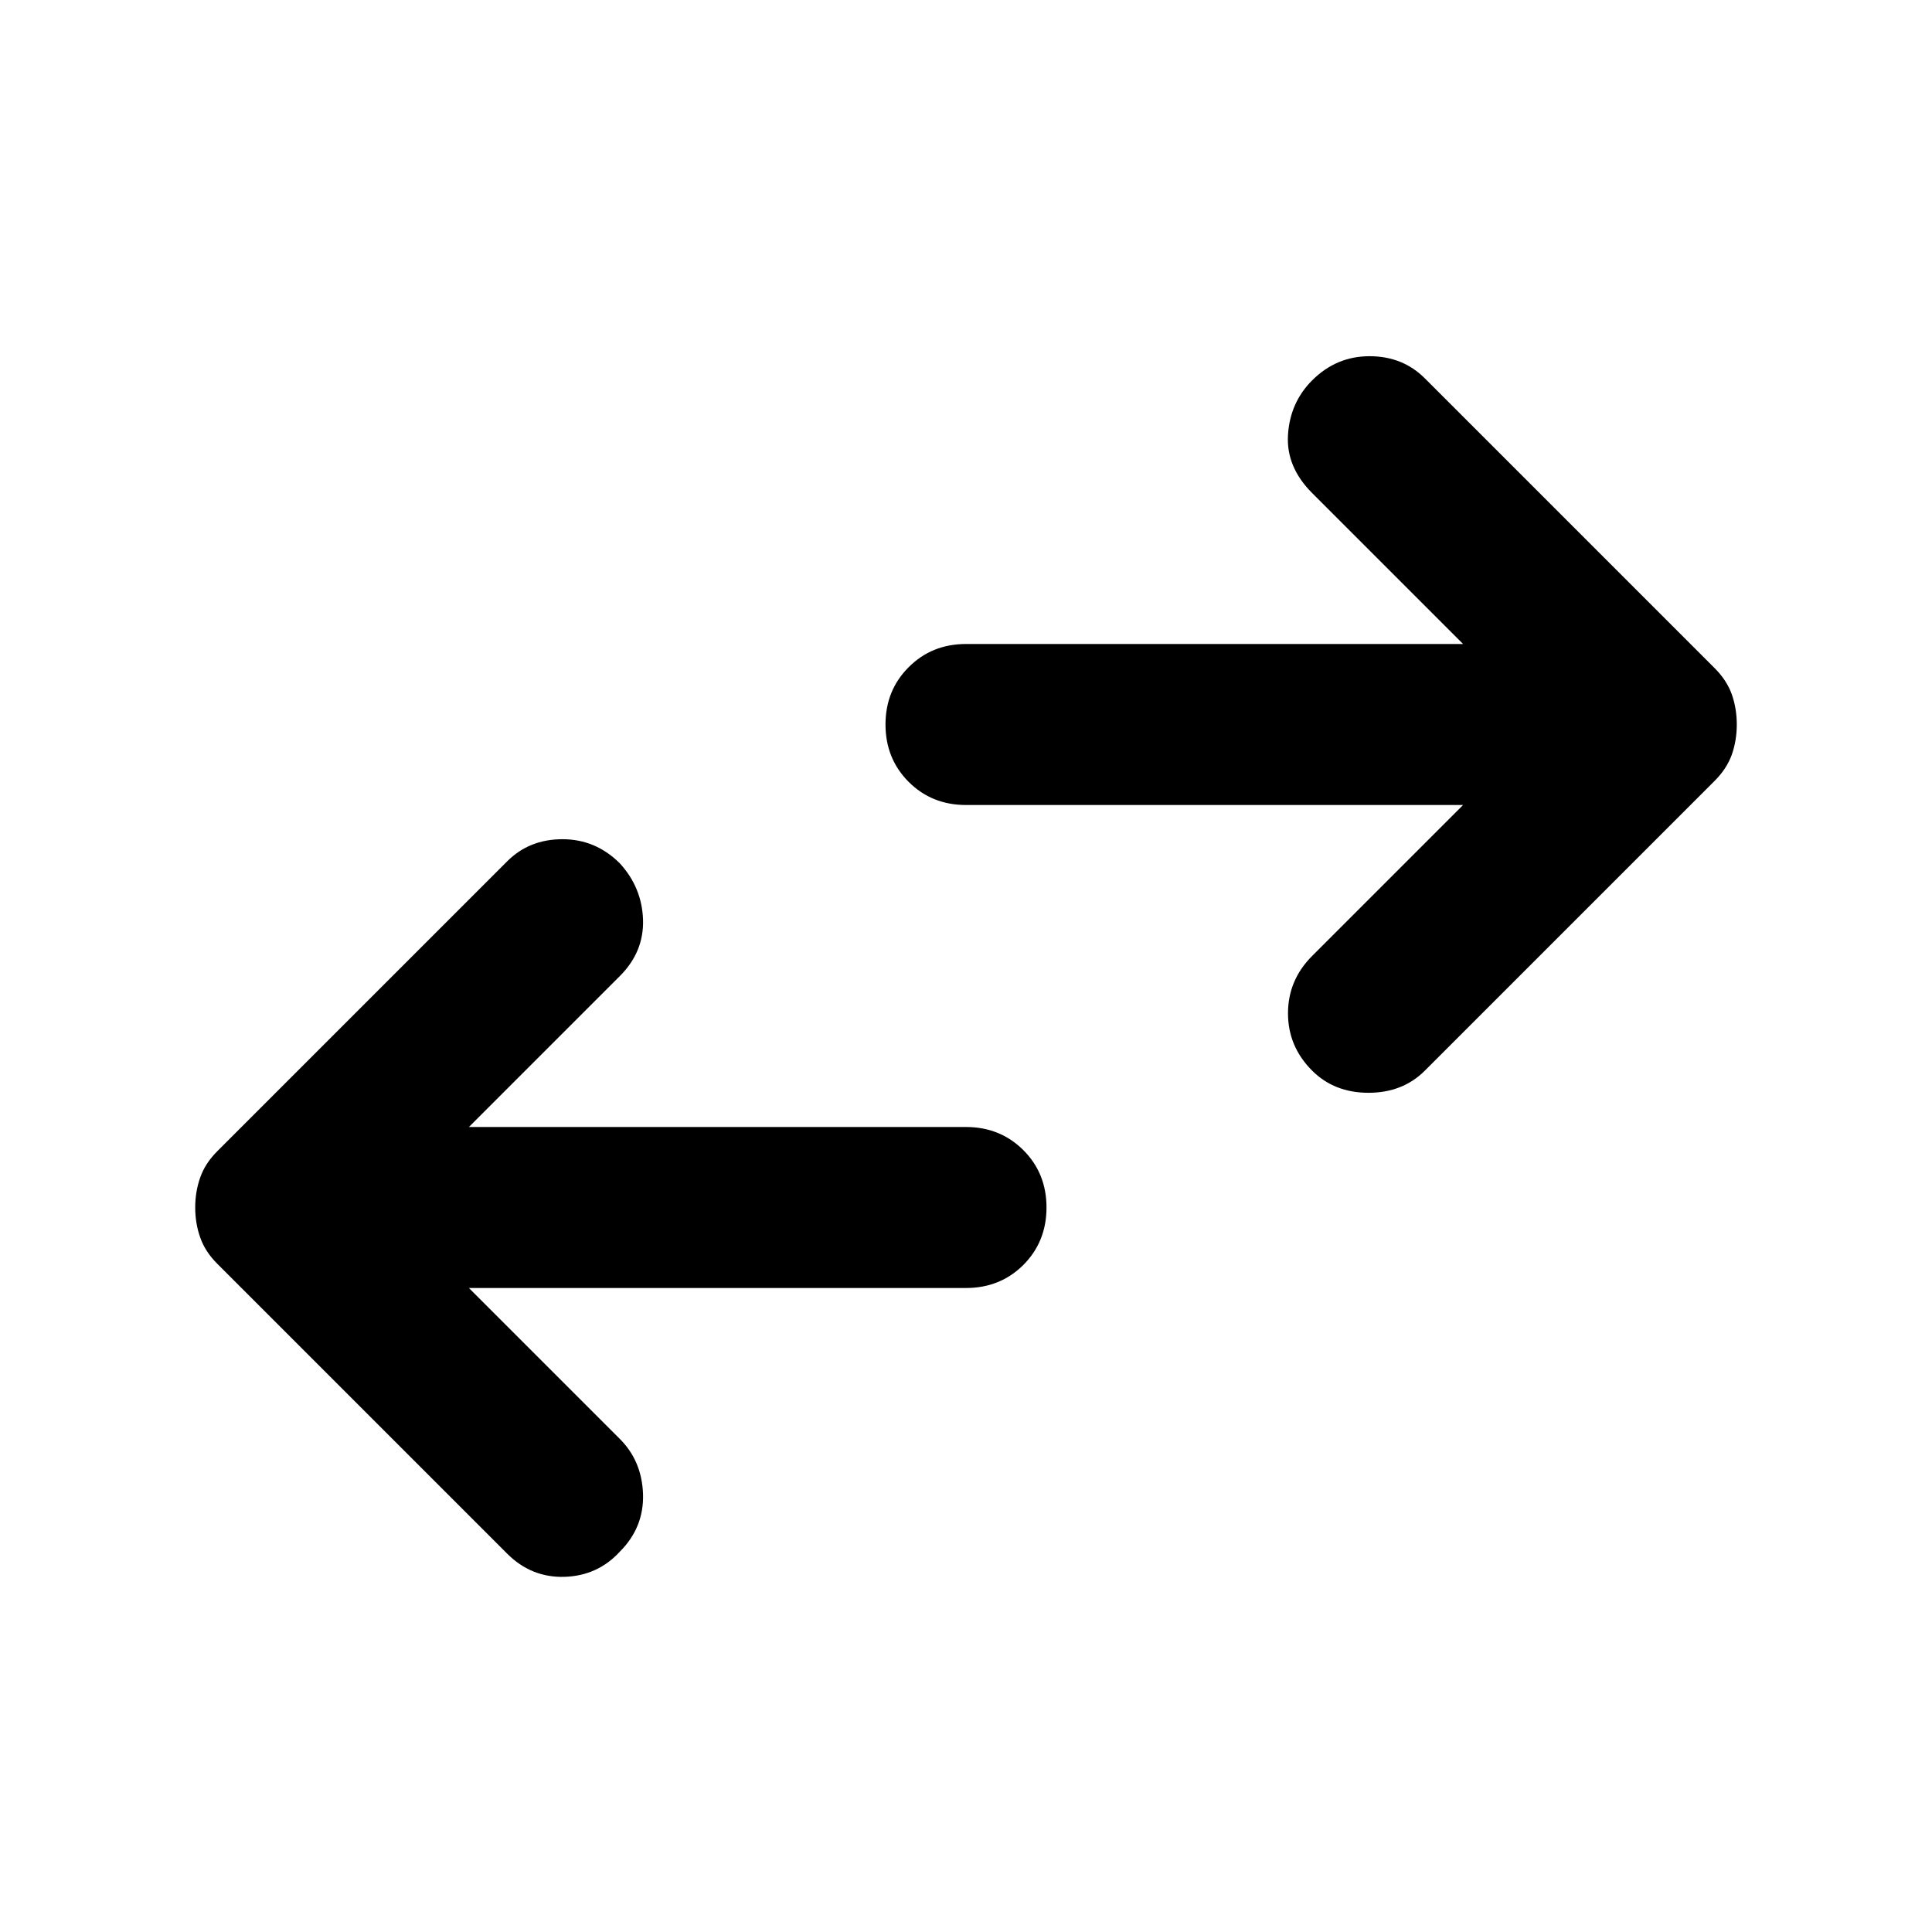 <svg width="24" height="24" viewBox="0 0 24 24" fill="none" xmlns="http://www.w3.org/2000/svg">
<path d="M5.825 14L12 14C12.283 14 12.521 14.096 12.713 14.288C12.904 14.479 13 14.717 13 15C13 15.283 12.904 15.521 12.713 15.713C12.521 15.904 12.283 16 12 16L5.825 16L7.7 17.875C7.883 18.058 7.979 18.287 7.988 18.562C7.996 18.837 7.9 19.075 7.7 19.275C7.517 19.475 7.288 19.579 7.013 19.588C6.738 19.596 6.5 19.5 6.3 19.3L2.7 15.7C2.6 15.6 2.529 15.492 2.488 15.375C2.446 15.258 2.425 15.133 2.425 15C2.425 14.867 2.446 14.742 2.488 14.625C2.529 14.508 2.6 14.4 2.7 14.3L6.3 10.7C6.483 10.517 6.712 10.425 6.987 10.425C7.262 10.425 7.5 10.525 7.7 10.725C7.883 10.925 7.979 11.158 7.988 11.425C7.996 11.692 7.9 11.925 7.7 12.125L5.825 14ZM18.175 8L16.3 6.125C16.083 5.908 15.983 5.667 16 5.4C16.017 5.133 16.117 4.908 16.3 4.725C16.5 4.525 16.738 4.425 17.013 4.425C17.288 4.425 17.517 4.517 17.7 4.7L21.3 8.3C21.4 8.4 21.471 8.508 21.513 8.625C21.554 8.742 21.575 8.867 21.575 9C21.575 9.133 21.554 9.258 21.513 9.375C21.471 9.492 21.4 9.6 21.3 9.7L17.7 13.3C17.517 13.483 17.283 13.575 17 13.575C16.717 13.575 16.483 13.483 16.3 13.3C16.1 13.1 16 12.863 16 12.588C16 12.313 16.1 12.075 16.3 11.875L18.175 10L12 10C11.717 10 11.479 9.904 11.288 9.713C11.096 9.521 11 9.283 11 9C11 8.717 11.096 8.479 11.288 8.288C11.479 8.096 11.717 8 12 8L18.175 8Z" fill="black"/>
</svg>
